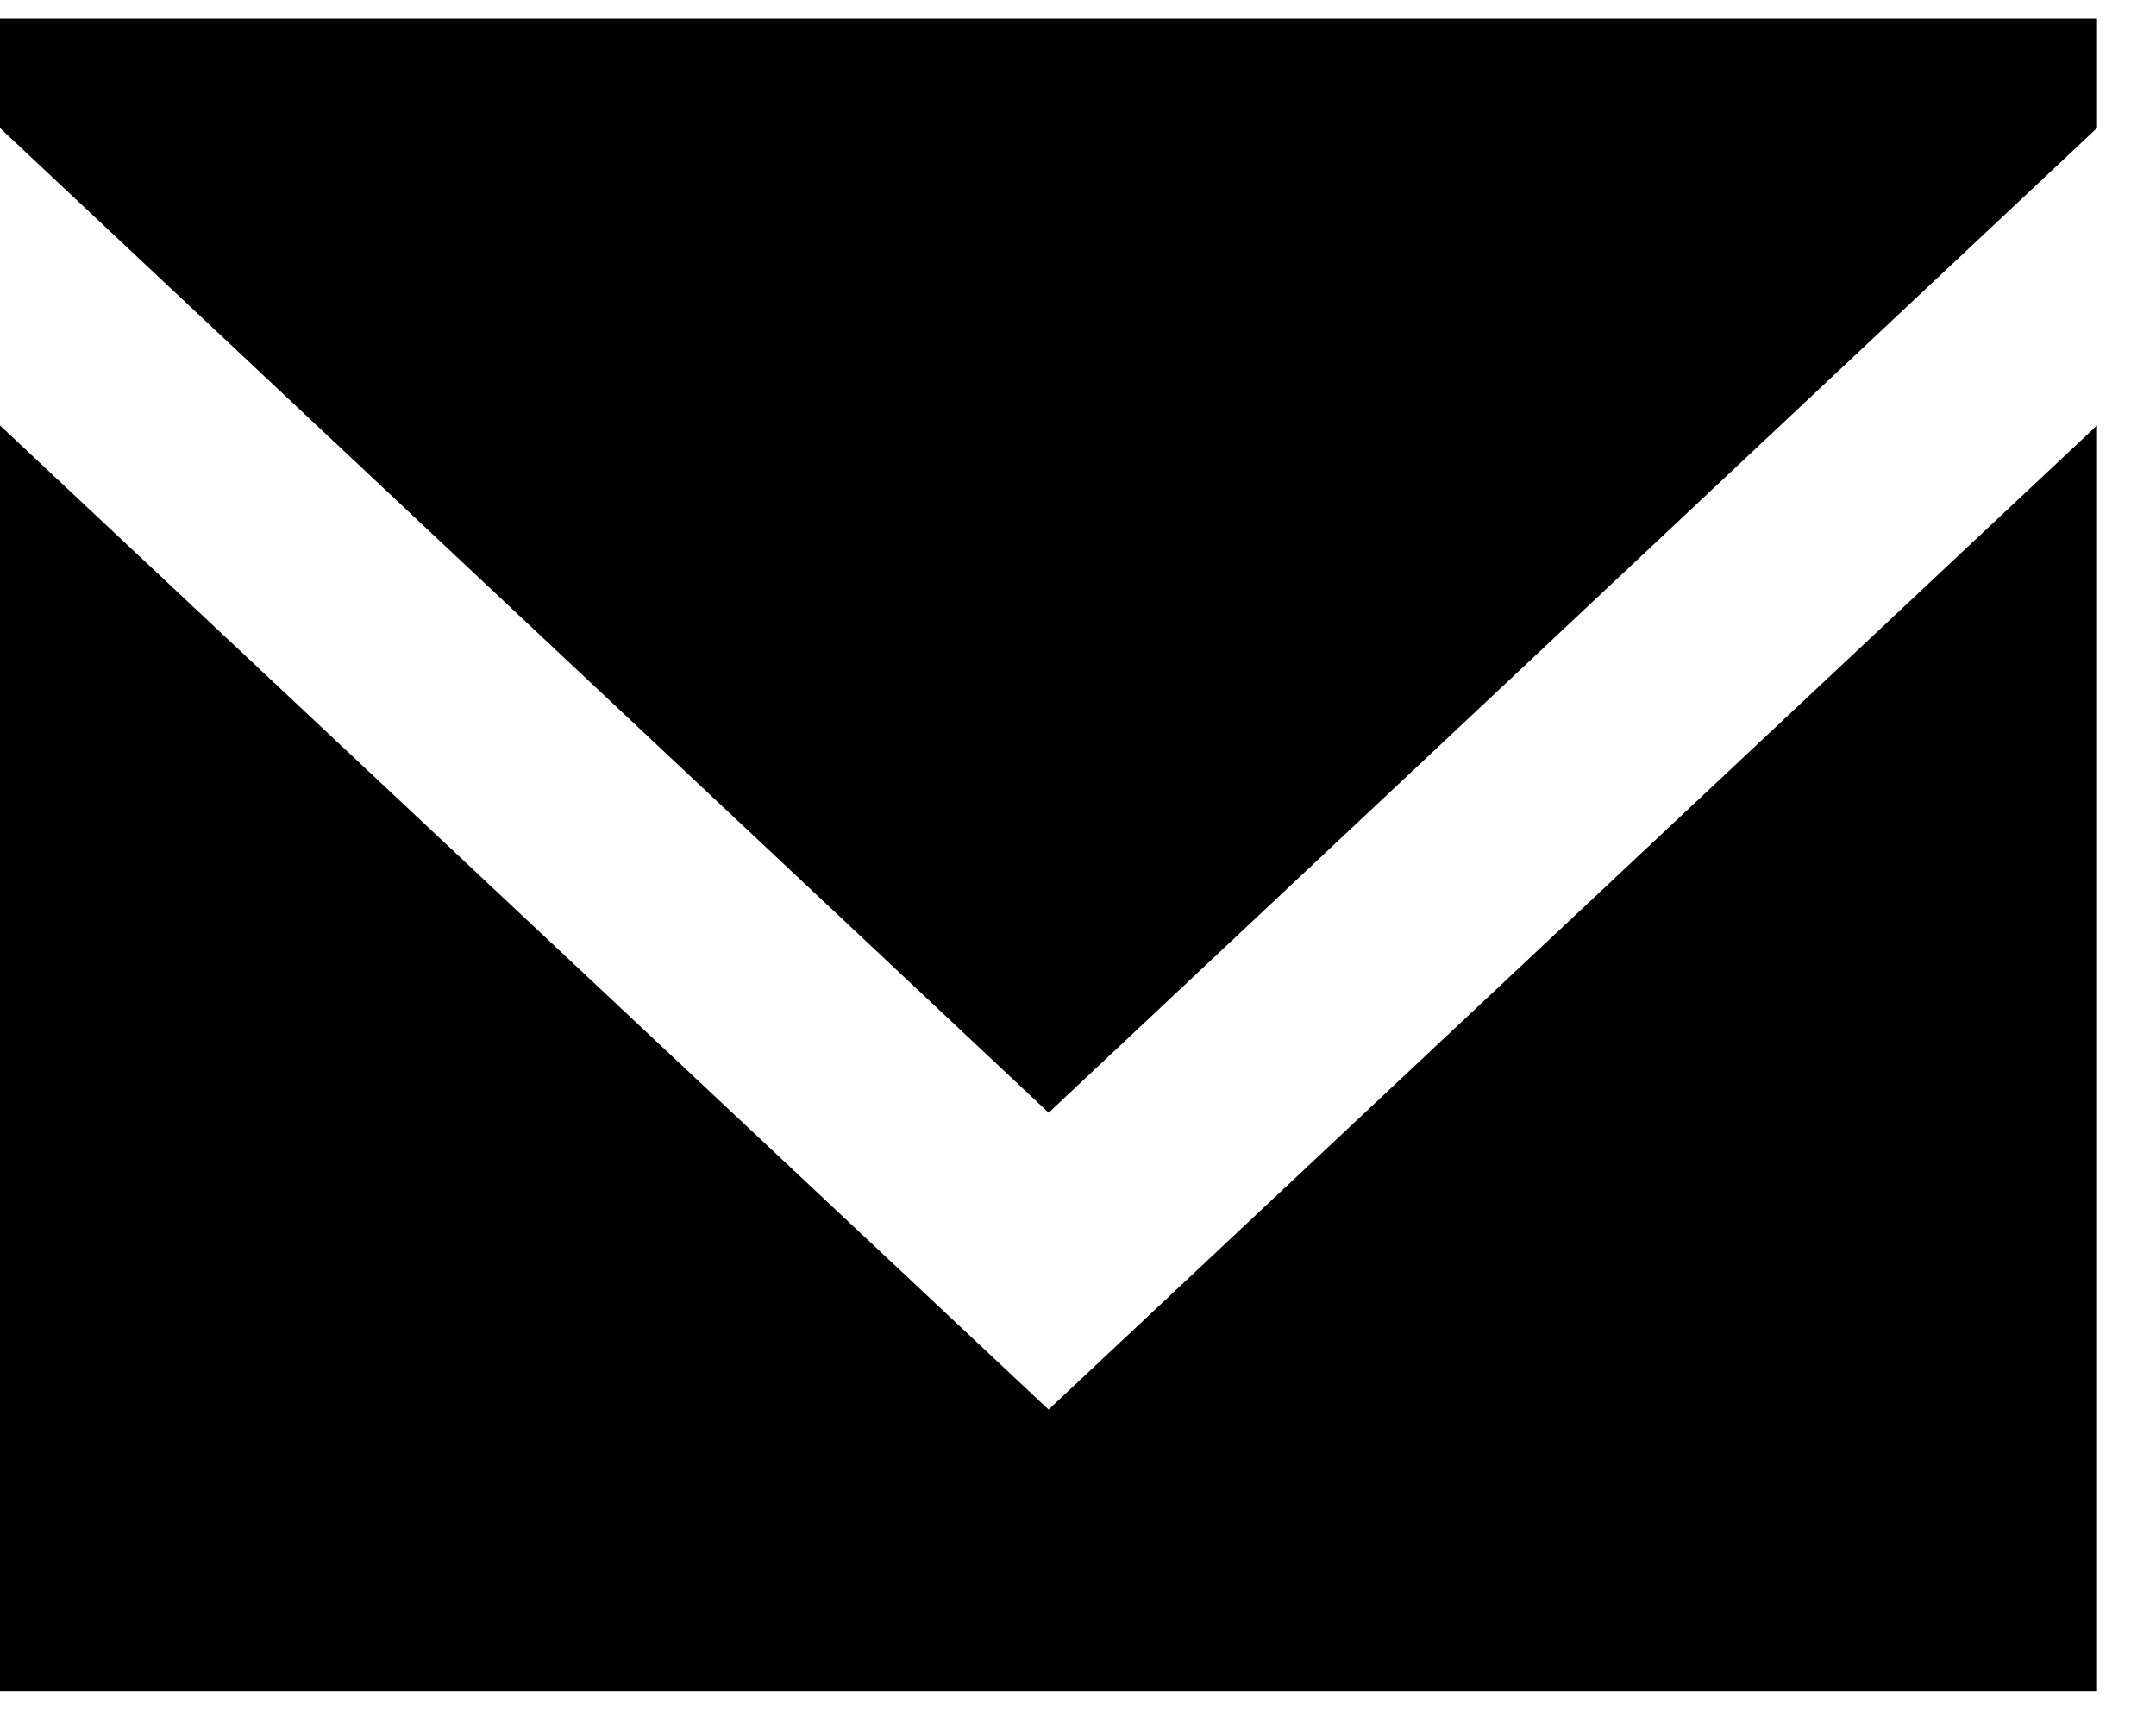 <svg width="29" height="23" viewBox="0 0 29 23" fill="none" xmlns="http://www.w3.org/2000/svg">
<path id="email-[#1572]" fill-rule="evenodd" clip-rule="evenodd" d="M14.104 18.961L0 5.723V22.75H28.207V5.723L14.104 18.961ZM14.105 14.968L0 1.722V0.25H28.207V1.722L14.105 14.968Z" fill="black"/>
</svg>
